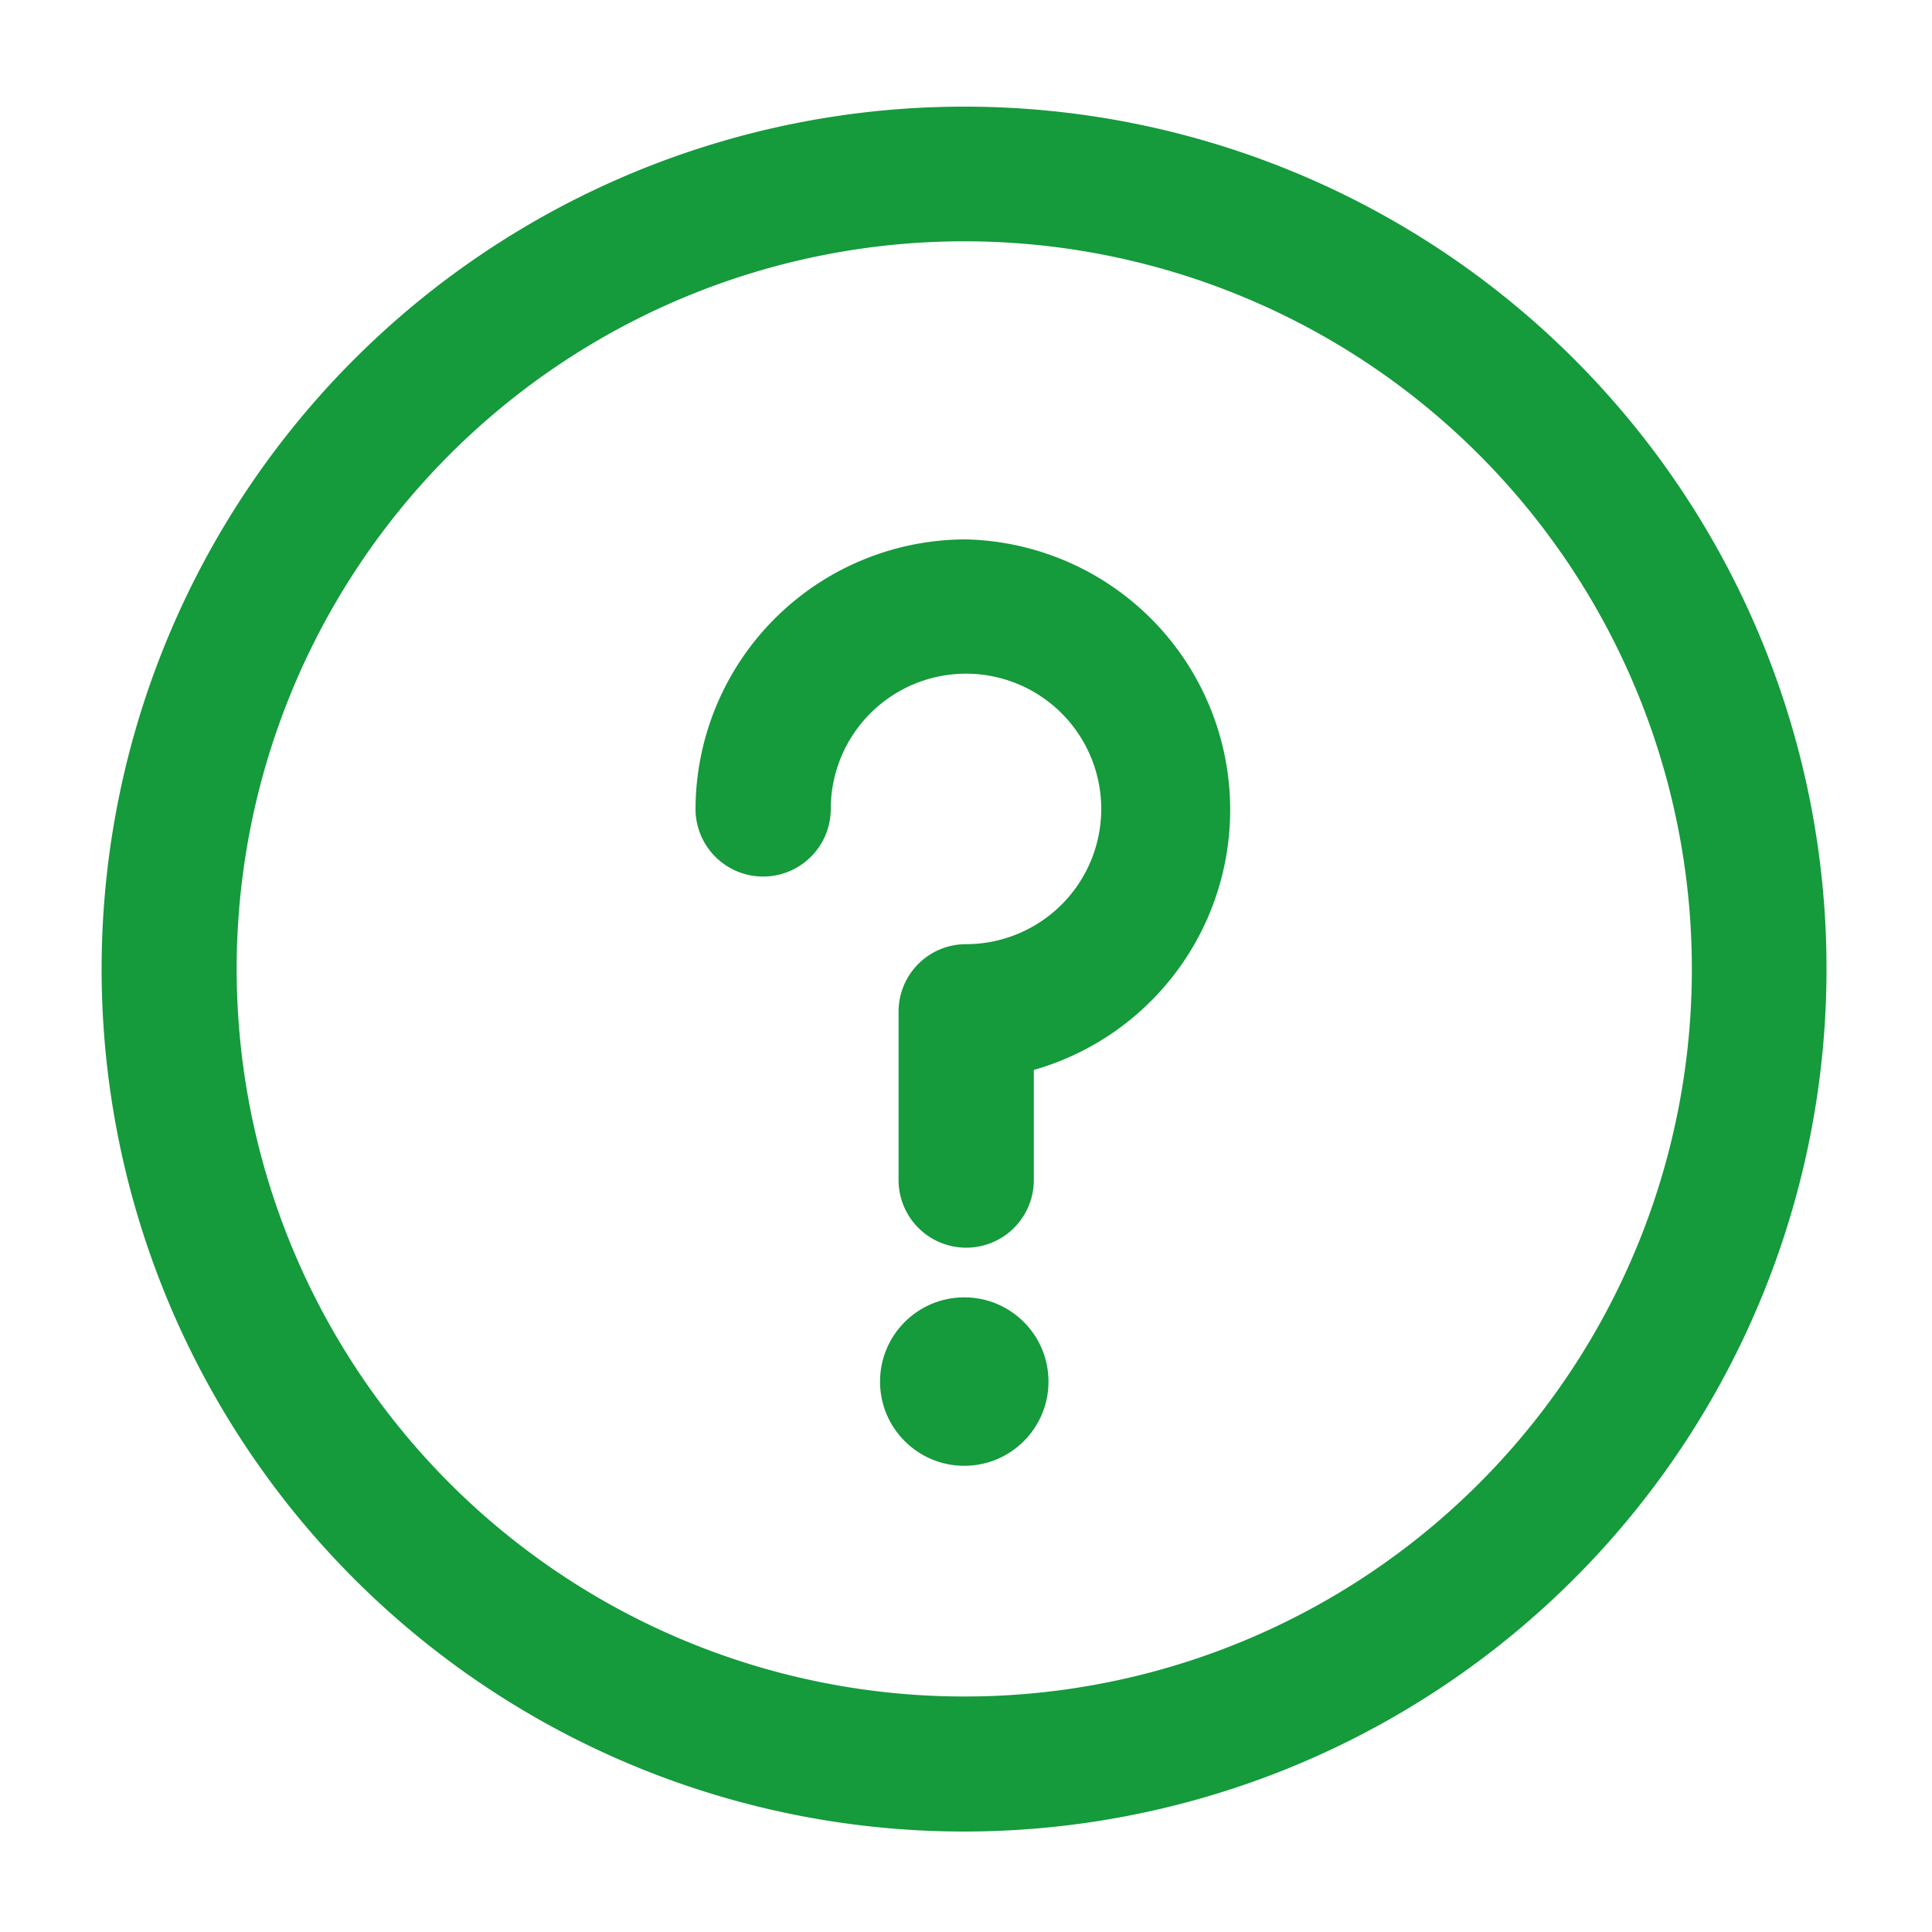 <svg id="294c1c02-debd-42bc-83b7-5fe306bc0f09" data-name="Laag 1" xmlns="http://www.w3.org/2000/svg" viewBox="0 0 100 100"><defs><style>.f7f0e9f1-f859-4dfe-95fb-3d086fc32618{fill:#159a3c;}</style></defs><title>Rekam icons groen</title><circle class="f7f0e9f1-f859-4dfe-95fb-3d086fc32618" cx="49.91" cy="71.51" r="4.36"/><path class="f7f0e9f1-f859-4dfe-95fb-3d086fc32618" d="M49.91,5.52A44.64,44.64,0,1,0,94.54,50.15,44.61,44.61,0,0,0,49.91,5.52Zm0,82.29A37.66,37.66,0,1,1,87.57,50.15,37.63,37.63,0,0,1,49.91,87.81Z"/><path class="f7f0e9f1-f859-4dfe-95fb-3d086fc32618" d="M49.91,27.92A14,14,0,0,0,36,41.87a3.49,3.49,0,1,0,7,0,7,7,0,1,1,7,7,3.49,3.49,0,0,0-3.49,3.49v8.72a3.49,3.49,0,0,0,7,0V55.38a14,14,0,0,0-3.49-27.46Z"/></svg>